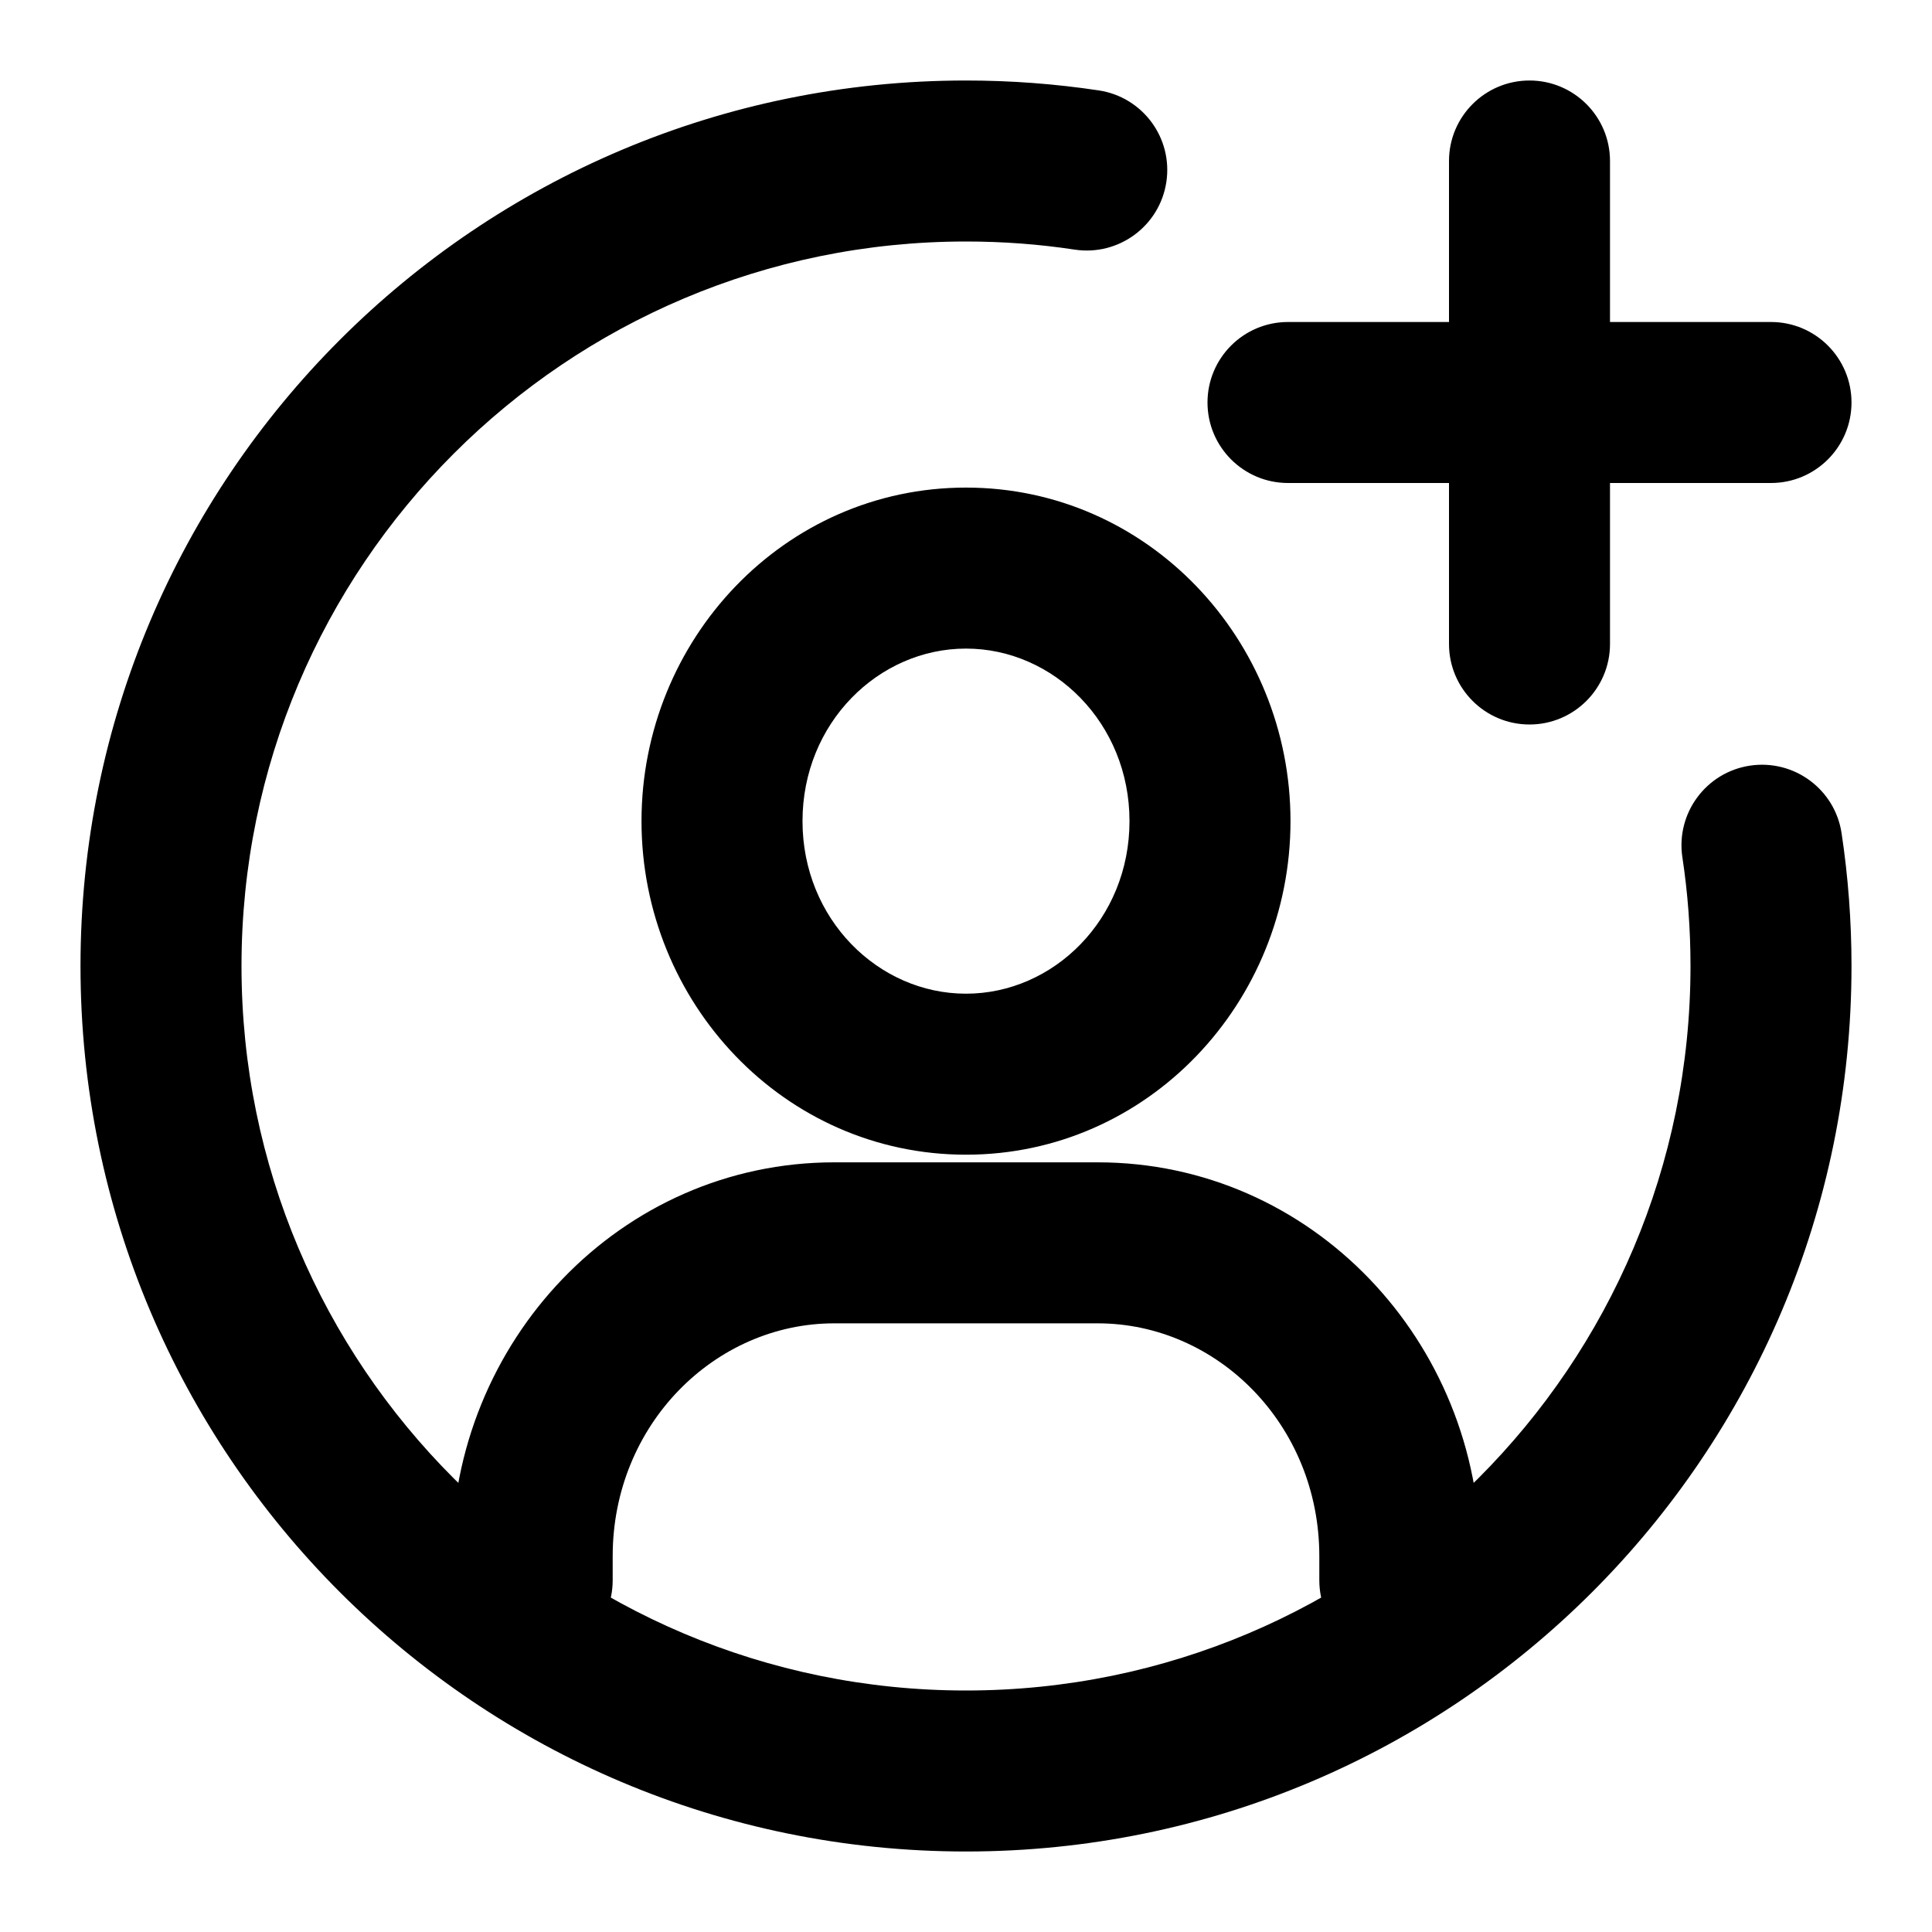 <svg width="24" height="24" viewBox="0 0 24 24" fill="none" xmlns="http://www.w3.org/2000/svg">
<path d="M16.389 19.631C16.389 20.183 16.836 20.631 17.389 20.631C17.941 20.631 18.389 20.183 18.389 19.631H16.389ZM5.611 19.631C5.611 20.183 6.059 20.631 6.611 20.631C7.164 20.631 7.611 20.183 7.611 19.631H5.611ZM22.877 10.351C22.795 9.805 22.286 9.429 21.739 9.511C21.193 9.593 20.817 10.103 20.899 10.649L22.877 10.351ZM13.351 3.101C13.897 3.183 14.407 2.807 14.489 2.26C14.571 1.714 14.195 1.205 13.649 1.123L13.351 3.101ZM16 4C15.448 4 15 4.448 15 5C15 5.552 15.448 6 16 6V4ZM22 6C22.552 6 23 5.552 23 5C23 4.448 22.552 4 22 4V6ZM20 2C20 1.448 19.552 1 19 1C18.448 1 18 1.448 18 2H20ZM18 8C18 8.552 18.448 9 19 9C19.552 9 20 8.552 20 8H18ZM10.364 16.439H13.636V14.439H10.364V16.439ZM16.389 19.331V19.631H18.389V19.331H16.389ZM7.611 19.631V19.331H5.611V19.631H7.611ZM13.636 16.439C15.122 16.439 16.389 17.7 16.389 19.331H18.389C18.389 16.664 16.295 14.439 13.636 14.439V16.439ZM10.364 14.439C7.705 14.439 5.611 16.664 5.611 19.331H7.611C7.611 17.7 8.878 16.439 10.364 16.439V14.439ZM14.031 10.2C14.031 11.419 13.088 12.344 12 12.344V14.344C14.26 14.344 16.031 12.454 16.031 10.2H14.031ZM12 12.344C10.912 12.344 9.969 11.419 9.969 10.2H7.969C7.969 12.454 9.74 14.344 12 14.344V12.344ZM9.969 10.2C9.969 8.982 10.912 8.057 12 8.057V6.057C9.74 6.057 7.969 7.947 7.969 10.2H9.969ZM12 8.057C13.088 8.057 14.031 8.982 14.031 10.2H16.031C16.031 7.947 14.26 6.057 12 6.057V8.057ZM21 12C21 16.971 16.971 21 12 21V23C18.075 23 23 18.075 23 12H21ZM12 21C7.029 21 3 16.971 3 12H1C1 18.075 5.925 23 12 23V21ZM3 12C3 7.029 7.029 3 12 3V1C5.925 1 1 5.925 1 12H3ZM20.899 10.649C20.966 11.089 21 11.54 21 12H23C23 11.44 22.958 10.89 22.877 10.351L20.899 10.649ZM12 3C12.46 3 12.911 3.034 13.351 3.101L13.649 1.123C13.11 1.042 12.56 1 12 1V3ZM16 6H19V4H16V6ZM19 6H22V4H19V6ZM18 2V5H20V2H18ZM18 5V8H20V5H18Z" fill="currentColor"/>
</svg>
